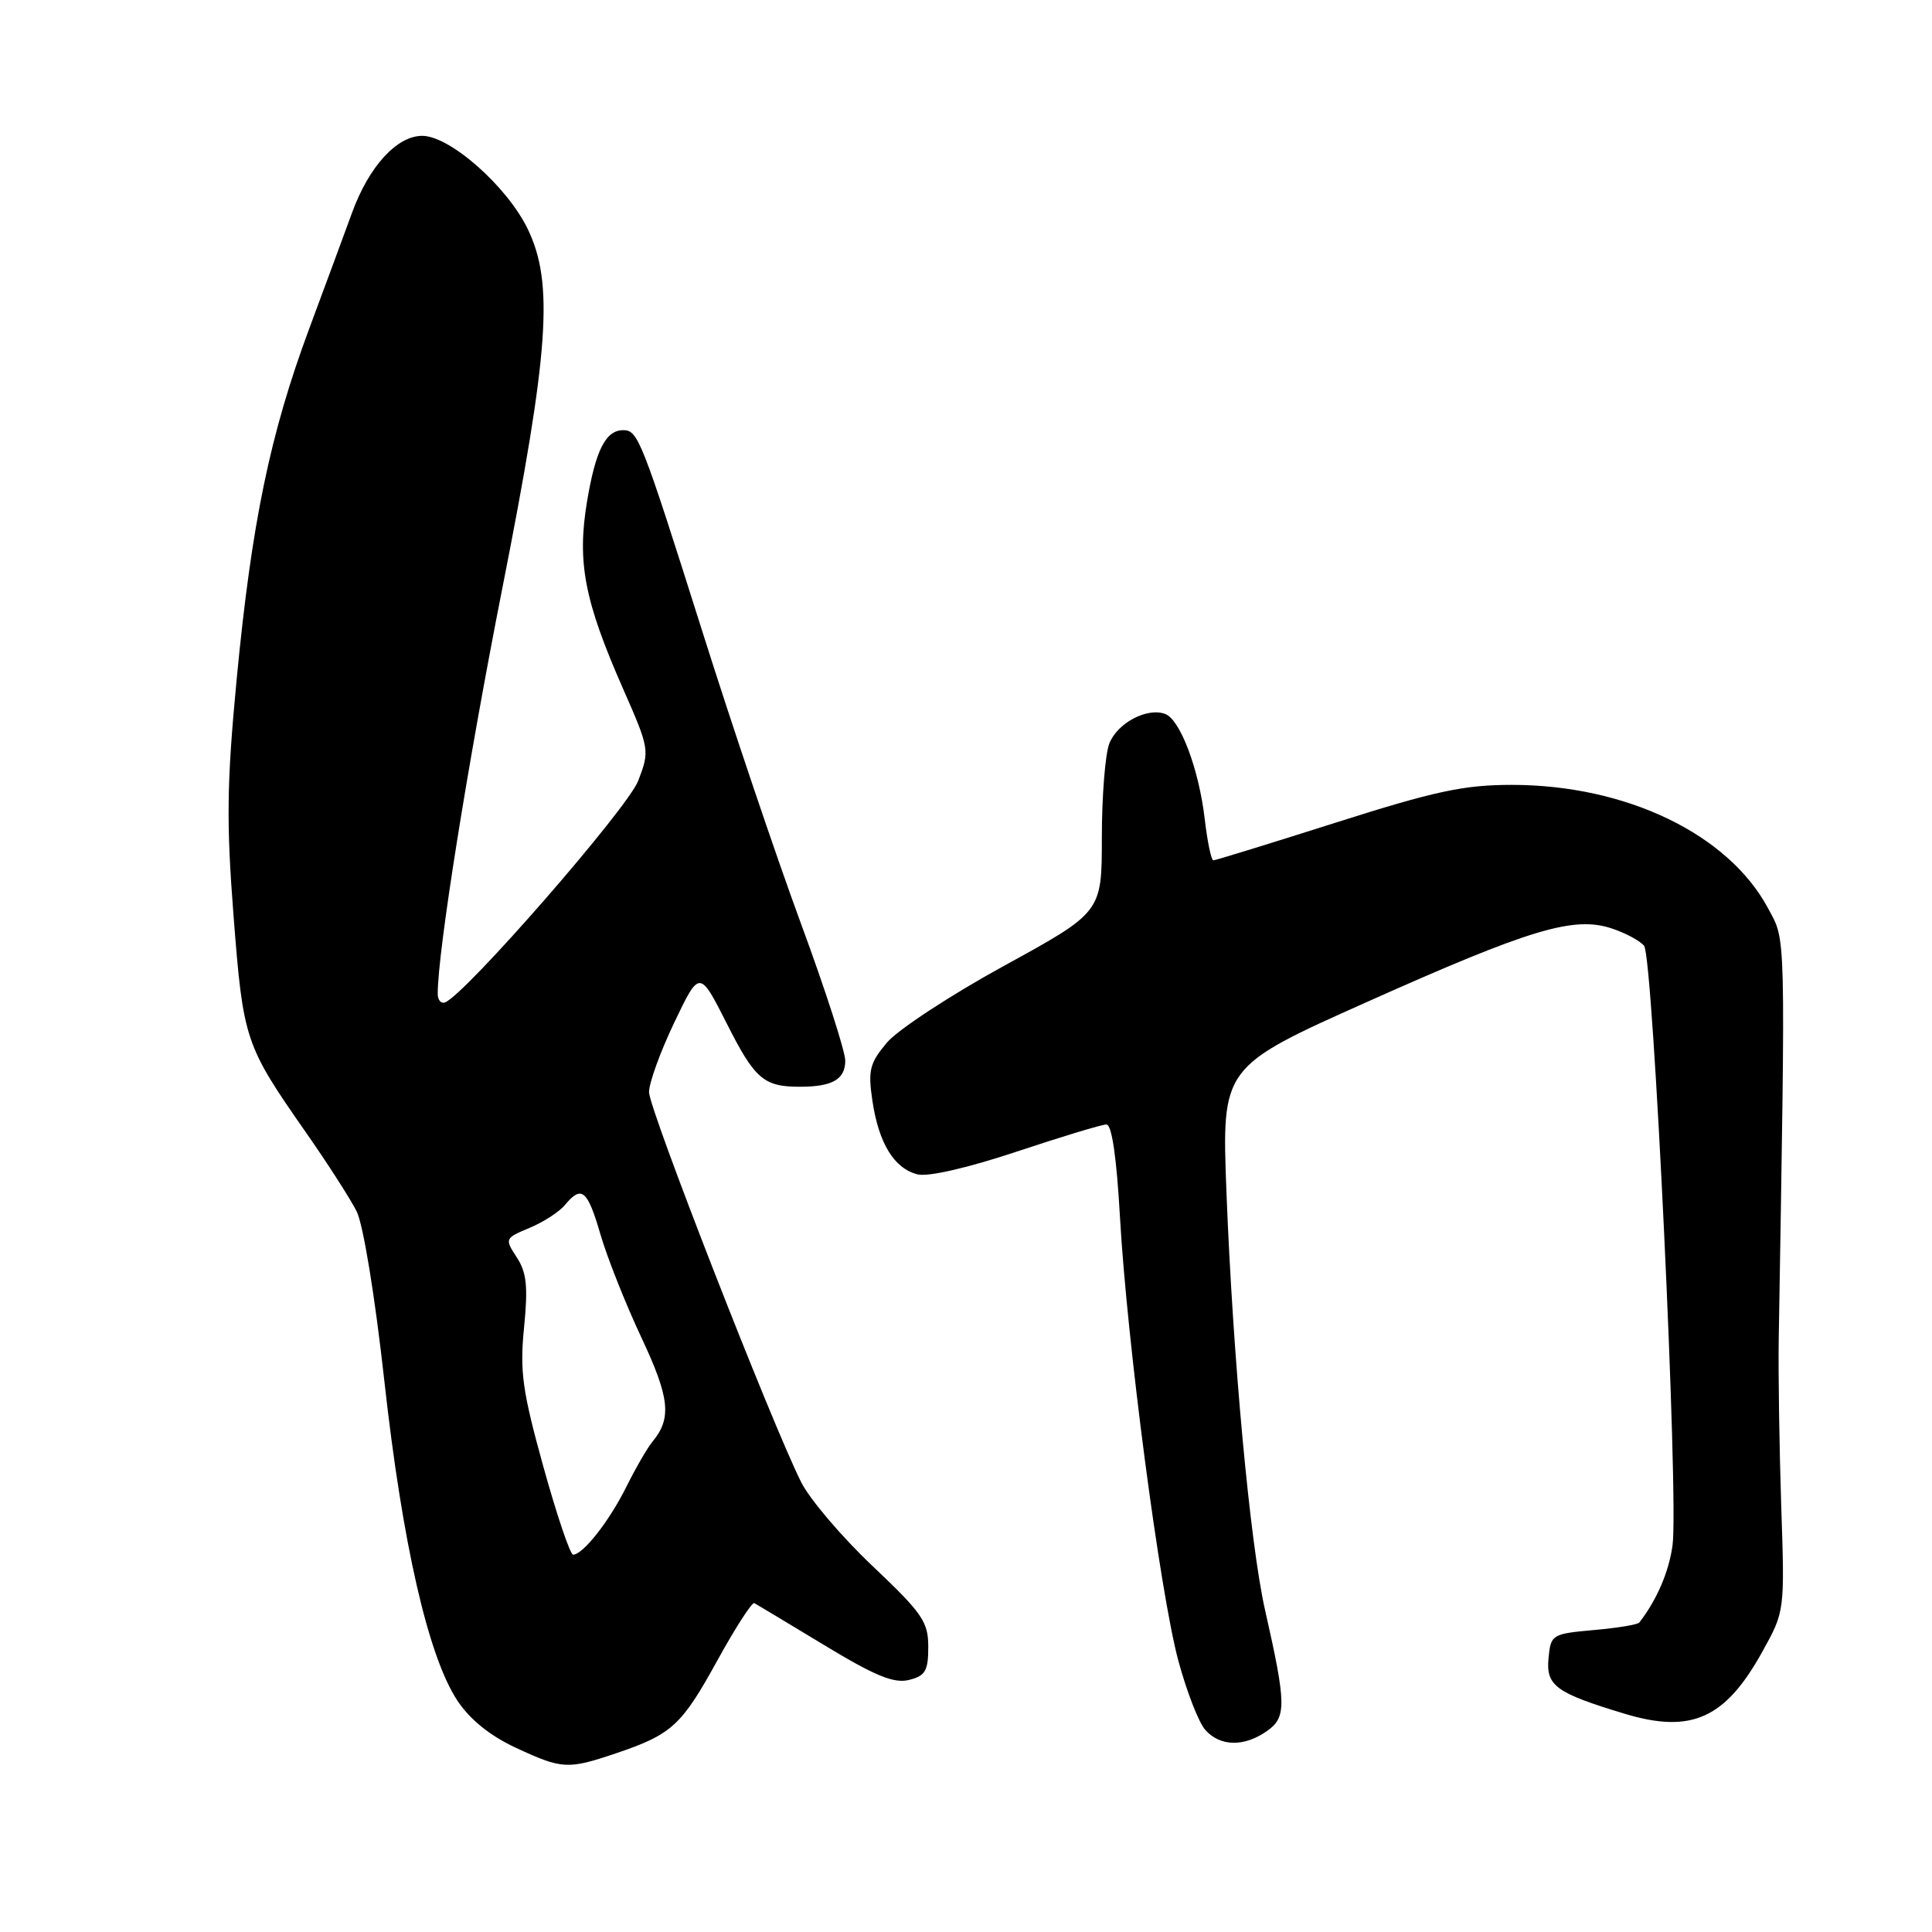 <?xml version="1.0" encoding="UTF-8" standalone="no"?>
<!DOCTYPE svg PUBLIC "-//W3C//DTD SVG 1.1//EN" "http://www.w3.org/Graphics/SVG/1.1/DTD/svg11.dtd" >
<svg xmlns="http://www.w3.org/2000/svg" xmlns:xlink="http://www.w3.org/1999/xlink" version="1.1" viewBox="0 0 256 256">
 <g >
 <path fill="currentColor"
d=" M 81.57 232.34 C 89.01 229.83 90.29 228.67 95.03 220.06 C 97.43 215.70 99.65 212.26 99.95 212.42 C 100.25 212.58 104.41 215.08 109.20 217.98 C 115.95 222.07 118.46 223.10 120.45 222.60 C 122.61 222.06 123.00 221.40 123.00 218.23 C 123.00 214.89 122.23 213.77 115.61 207.50 C 111.54 203.65 107.29 198.65 106.16 196.40 C 102.19 188.45 86.00 146.95 86.00 144.72 C 86.00 143.48 87.51 139.32 89.35 135.48 C 92.69 128.50 92.69 128.50 96.30 135.62 C 100.02 142.99 101.19 144.00 106.00 144.00 C 110.30 144.00 112.00 143.02 112.00 140.54 C 112.00 139.31 109.36 131.14 106.14 122.40 C 102.91 113.65 97.00 96.15 93.01 83.50 C 85.02 58.23 84.54 57.00 82.59 57.00 C 80.26 57.00 78.92 59.64 77.78 66.48 C 76.45 74.52 77.43 79.61 82.57 91.29 C 86.07 99.25 86.10 99.45 84.57 103.45 C 83.17 107.11 61.54 131.93 58.95 132.83 C 58.43 133.02 58.00 132.50 58.00 131.68 C 58.00 126.12 61.95 101.32 66.56 77.95 C 72.77 46.52 73.40 37.52 69.92 30.33 C 67.18 24.68 59.61 18.00 55.95 18.00 C 52.58 18.00 48.87 22.07 46.64 28.21 C 45.78 30.57 43.24 37.45 40.99 43.50 C 35.79 57.48 33.34 69.29 31.36 90.00 C 30.05 103.80 29.98 108.94 30.95 121.40 C 32.23 137.81 32.44 138.45 40.50 150.00 C 43.38 154.12 46.42 158.85 47.25 160.50 C 48.13 162.24 49.68 171.72 50.93 183.00 C 53.31 204.49 56.73 219.46 60.60 225.33 C 62.26 227.84 64.91 229.98 68.31 231.57 C 74.49 234.44 75.21 234.48 81.57 232.34 Z  M 167.87 229.38 C 170.48 227.55 170.46 225.85 167.63 213.36 C 165.63 204.51 163.36 179.87 162.51 157.93 C 161.88 141.37 161.88 141.37 181.19 132.74 C 202.78 123.09 208.53 121.36 213.55 123.02 C 215.36 123.61 217.29 124.65 217.85 125.32 C 219.05 126.76 222.46 198.59 221.62 204.76 C 221.14 208.27 219.55 211.98 217.22 214.99 C 217.02 215.27 214.29 215.72 211.17 215.99 C 205.65 216.49 205.49 216.59 205.19 219.68 C 204.83 223.37 206.12 224.31 215.24 227.07 C 224.12 229.76 228.62 227.73 233.54 218.82 C 236.49 213.50 236.49 213.50 236.02 199.50 C 235.77 191.80 235.62 181.90 235.69 177.50 C 236.60 122.40 236.66 124.80 234.28 120.36 C 229.02 110.52 215.48 104.00 200.31 104.00 C 193.98 104.00 190.14 104.82 177.00 109.00 C 168.35 111.75 161.05 114.00 160.77 114.00 C 160.50 114.00 159.98 111.52 159.63 108.50 C 158.86 101.92 156.39 95.37 154.41 94.61 C 152.02 93.69 148.02 95.81 146.98 98.55 C 146.44 99.97 146.00 105.57 146.00 111.00 C 146.00 120.87 146.00 120.87 133.07 127.96 C 125.95 131.86 118.96 136.45 117.52 138.15 C 115.23 140.88 115.00 141.81 115.60 145.88 C 116.45 151.52 118.48 154.83 121.58 155.61 C 122.98 155.96 128.21 154.76 134.71 152.60 C 140.65 150.62 146.00 149.00 146.61 149.00 C 147.32 149.00 147.96 153.38 148.40 161.25 C 149.34 177.83 153.67 210.79 156.12 219.99 C 157.23 224.11 158.84 228.27 159.72 229.24 C 161.71 231.44 164.85 231.49 167.87 229.38 Z  M 72.00 194.35 C 69.22 184.30 68.86 181.76 69.44 175.90 C 69.98 170.46 69.78 168.60 68.47 166.60 C 66.86 164.14 66.89 164.07 70.17 162.70 C 72.00 161.94 74.12 160.57 74.87 159.65 C 77.07 157.01 77.84 157.65 79.56 163.56 C 80.45 166.61 82.88 172.74 84.96 177.17 C 88.74 185.20 89.03 187.91 86.48 191.00 C 85.79 191.82 84.23 194.53 83.00 197.00 C 80.75 201.54 77.25 206.00 75.94 206.00 C 75.55 206.00 73.78 200.76 72.00 194.35 Z "/>
</g>
</svg>